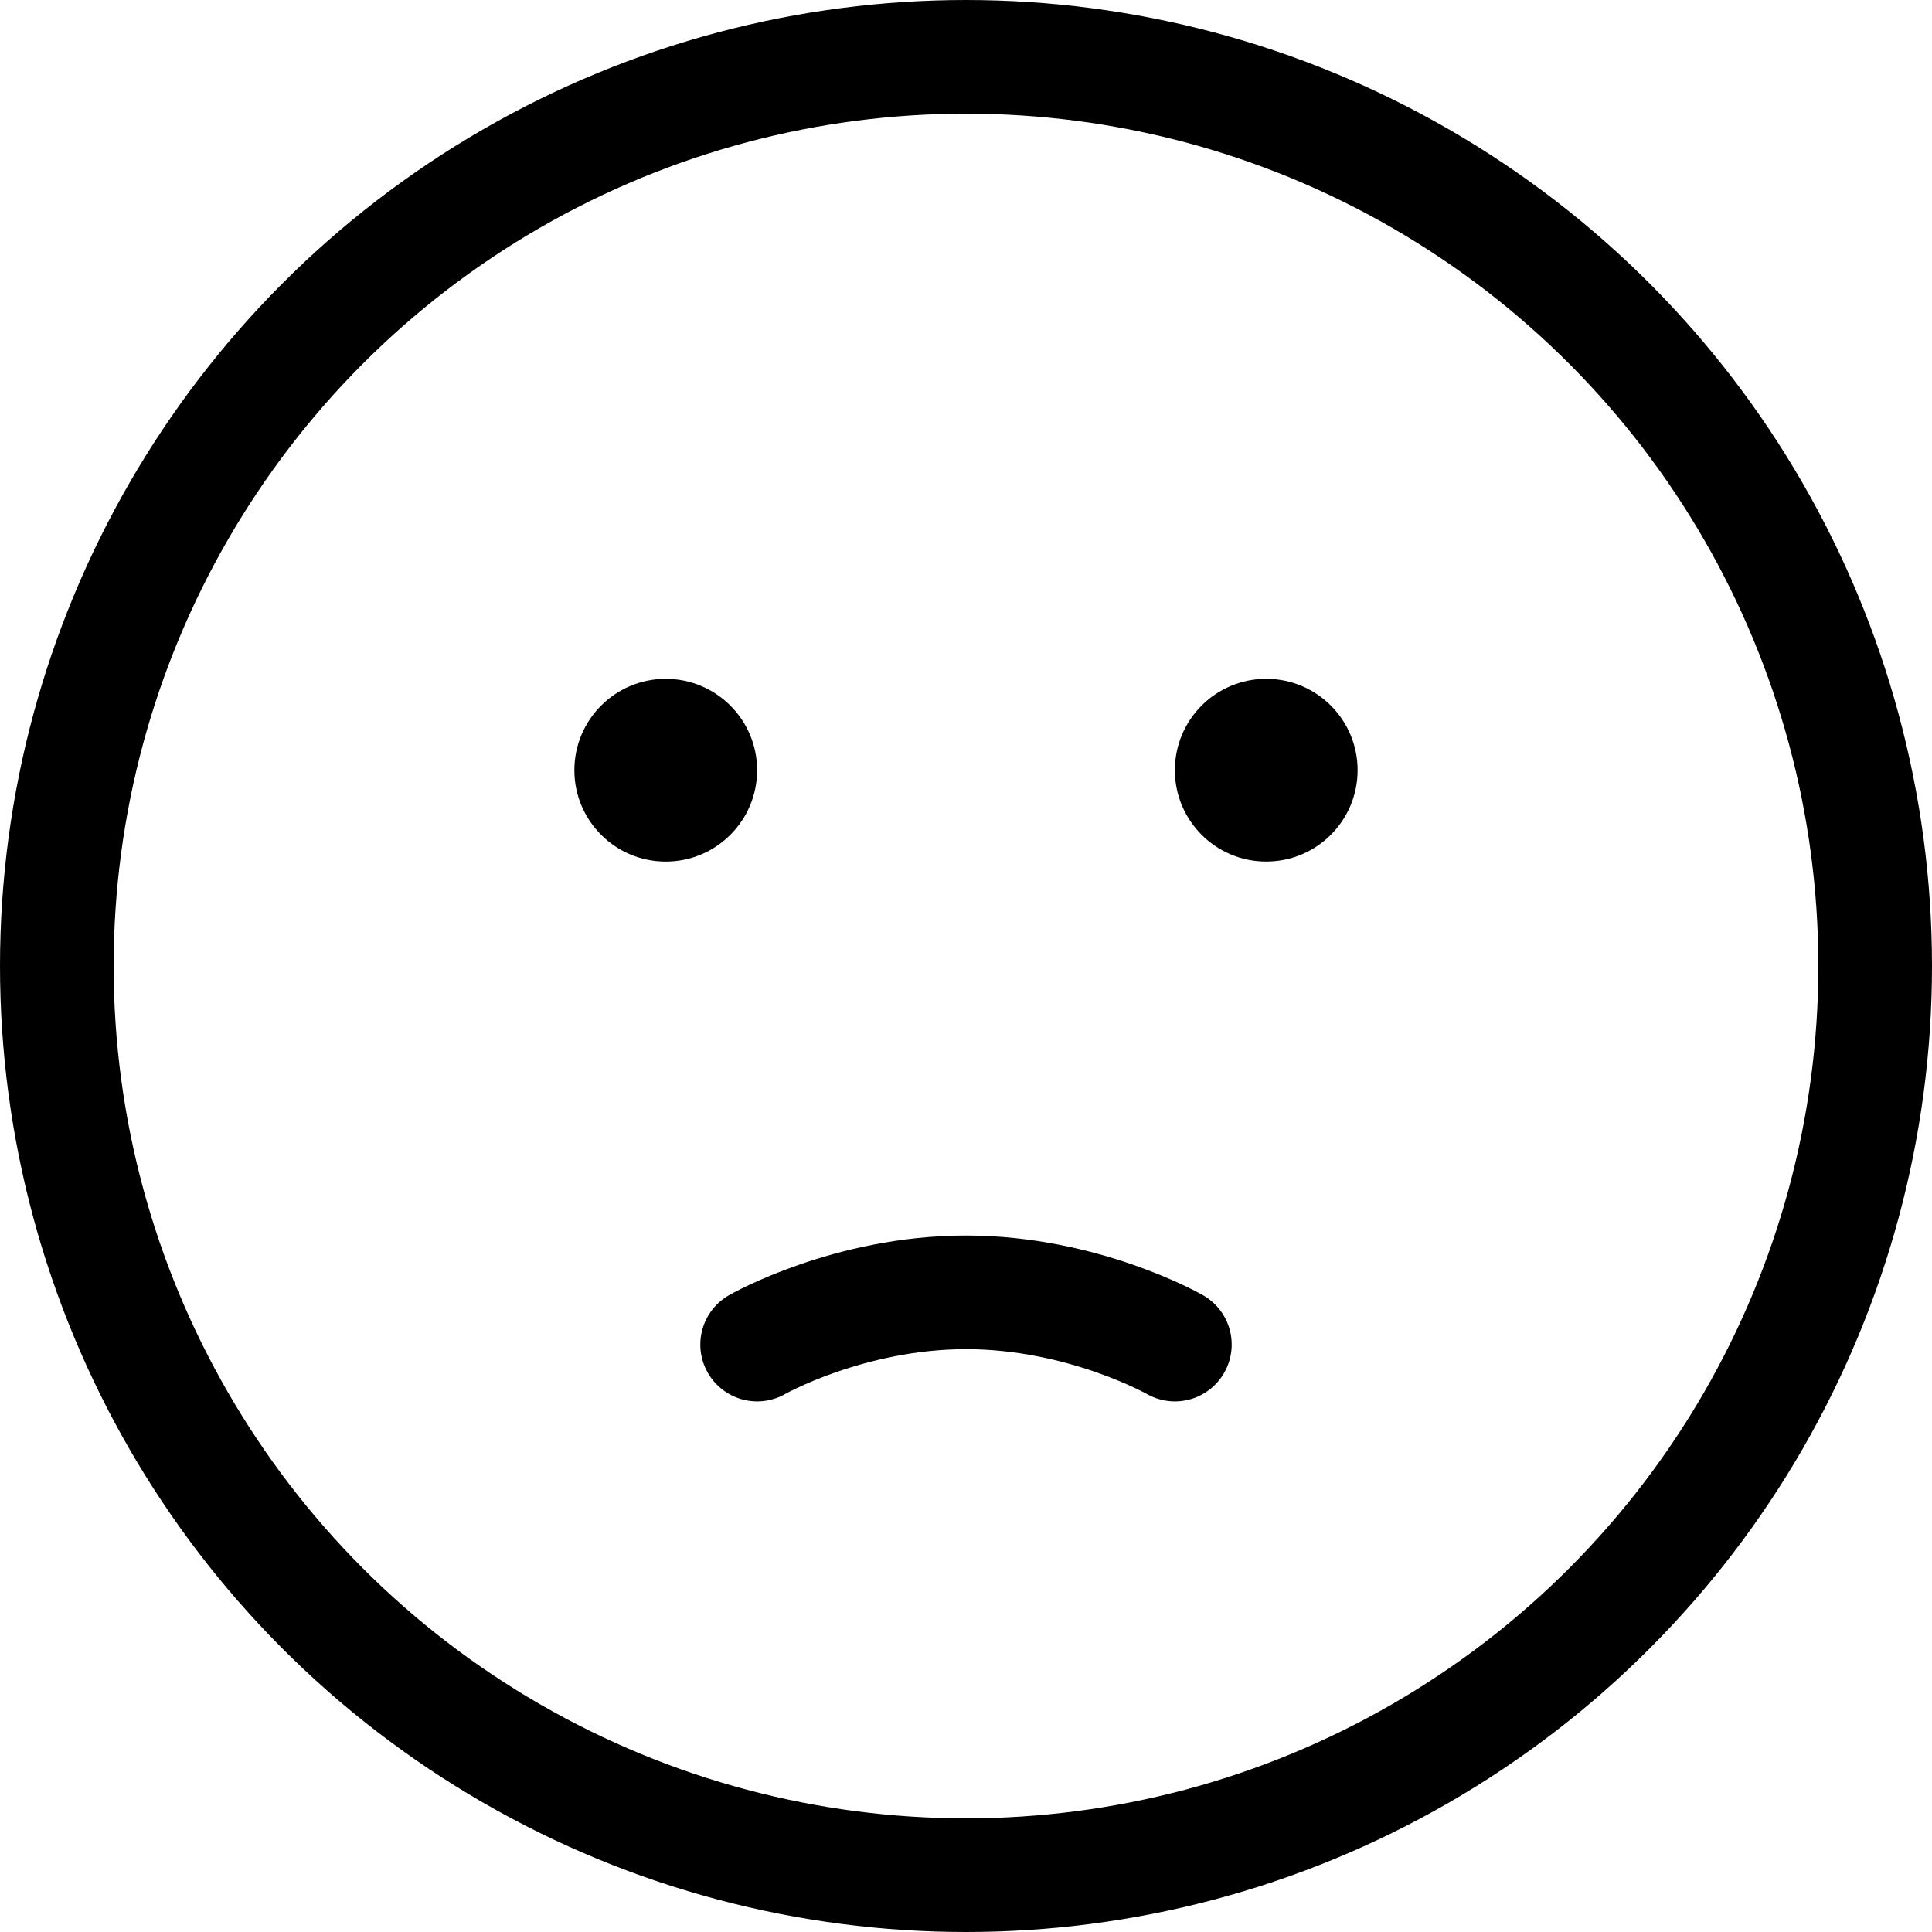 <svg xmlns="http://www.w3.org/2000/svg" width="102" height="102" viewBox="0 0 102 102"><circle cx="51" cy="51" r="48" fill="none" stroke="currentColor" stroke-width="6"/><circle cx="35.148" cy="40.663" r="4.824" fill="currentColor"/><circle cx="66.851" cy="40.662" r="4.824" fill="currentColor"/><path fill="none" stroke="currentColor" stroke-linecap="round" stroke-linejoin="round" stroke-width="6" d="M39.973 70.987C39.973 70.987 44.797 68.23 51 68.23C57.203 68.23 62.027 70.987 62.027 70.987"/></svg>